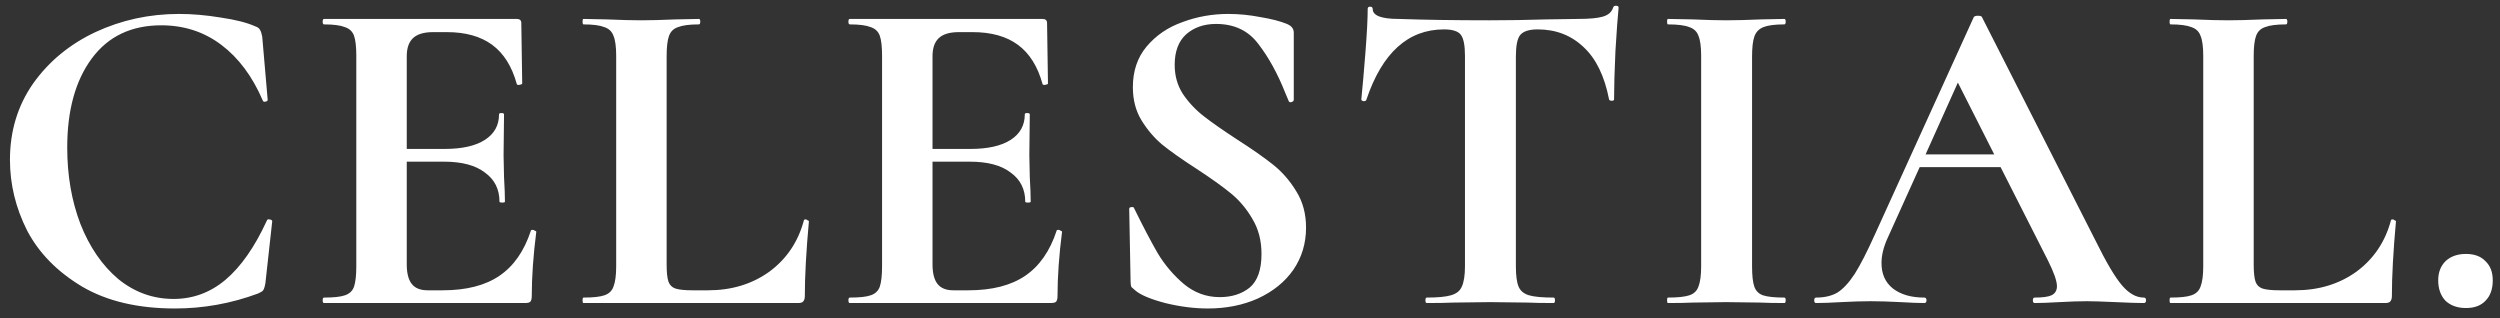 <svg xmlns="http://www.w3.org/2000/svg" width="165" height="21" fill="none" viewBox="0 0 165 21"><rect x="0" y="0" width="165" height="21" fill="#333333" stroke="none"/><path fill="#fff" d="M11.817 0.92C12.697 0.92 13.617 1 14.577 1.16C15.537 1.3 16.287 1.49 16.827 1.73C17.007 1.79 17.117 1.87 17.157 1.97C17.217 2.05 17.267 2.2 17.307 2.42L17.667 6.59C17.667 6.65 17.617 6.69 17.517 6.71C17.417 6.73 17.357 6.7 17.337 6.62C16.657 5.04 15.747 3.82 14.607 2.96C13.467 2.1 12.147 1.67 10.647 1.67C8.667 1.67 7.137 2.4 6.057 3.86C4.977 5.32 4.437 7.28 4.437 9.74C4.437 11.58 4.727 13.26 5.307 14.78C5.907 16.3 6.737 17.51 7.797 18.41C8.877 19.29 10.097 19.73 11.457 19.73C12.737 19.73 13.877 19.31 14.877 18.47C15.897 17.61 16.807 16.31 17.607 14.57C17.627 14.49 17.687 14.46 17.787 14.48C17.907 14.5 17.967 14.54 17.967 14.6L17.517 18.68C17.477 18.92 17.427 19.08 17.367 19.16C17.327 19.22 17.217 19.29 17.037 19.37C15.257 20.03 13.427 20.36 11.547 20.36C9.107 20.36 7.067 19.88 5.427 18.92C3.787 17.94 2.577 16.71 1.797 15.23C1.037 13.73 0.657 12.17 0.657 10.55C0.657 8.65 1.167 6.97 2.187 5.51C3.227 4.05 4.597 2.92 6.297 2.12C8.017 1.32 9.857 0.92 11.817 0.92ZM35.036 15.23C35.036 15.19 35.076 15.17 35.156 15.17C35.216 15.17 35.266 15.19 35.306 15.23C35.366 15.25 35.396 15.27 35.396 15.29C35.196 16.85 35.096 18.27 35.096 19.55C35.096 19.71 35.066 19.83 35.006 19.91C34.946 19.97 34.826 20 34.646 20H21.386C21.326 20 21.296 19.94 21.296 19.82C21.296 19.7 21.326 19.64 21.386 19.64C22.026 19.64 22.486 19.59 22.766 19.49C23.066 19.39 23.266 19.2 23.366 18.92C23.466 18.62 23.516 18.17 23.516 17.57V3.68C23.516 3.08 23.466 2.64 23.366 2.36C23.266 2.08 23.066 1.89 22.766 1.79C22.466 1.67 22.006 1.61 21.386 1.61C21.326 1.61 21.296 1.55 21.296 1.43C21.296 1.31 21.326 1.25 21.386 1.25H34.106C34.306 1.25 34.406 1.34 34.406 1.52L34.466 5.51C34.466 5.55 34.406 5.58 34.286 5.6C34.186 5.62 34.126 5.6 34.106 5.54C33.786 4.38 33.246 3.52 32.486 2.96C31.726 2.4 30.726 2.12 29.486 2.12H28.586C27.986 2.12 27.546 2.25 27.266 2.51C26.986 2.77 26.846 3.17 26.846 3.71V9.83H29.336C30.496 9.83 31.386 9.63 32.006 9.23C32.626 8.83 32.936 8.27 32.936 7.55C32.936 7.49 32.986 7.46 33.086 7.46C33.206 7.46 33.266 7.49 33.266 7.55L33.236 10.25L33.266 11.69C33.306 12.37 33.326 12.91 33.326 13.31C33.326 13.35 33.266 13.37 33.146 13.37C33.026 13.37 32.966 13.35 32.966 13.31C32.966 12.49 32.646 11.85 32.006 11.39C31.386 10.91 30.486 10.67 29.306 10.67H26.846V17.45C26.846 18.03 26.956 18.46 27.176 18.74C27.396 19.02 27.746 19.16 28.226 19.16H29.216C30.776 19.16 32.026 18.84 32.966 18.2C33.906 17.56 34.596 16.57 35.036 15.23ZM43.998 17.45C43.998 17.97 44.038 18.35 44.118 18.59C44.198 18.81 44.348 18.96 44.568 19.04C44.808 19.12 45.188 19.16 45.708 19.16H46.728C48.288 19.16 49.638 18.75 50.778 17.93C51.918 17.09 52.678 15.96 53.058 14.54C53.058 14.5 53.098 14.48 53.178 14.48C53.218 14.48 53.258 14.5 53.298 14.54C53.358 14.56 53.388 14.58 53.388 14.6C53.208 16.58 53.118 18.23 53.118 19.55C53.118 19.71 53.078 19.83 52.998 19.91C52.938 19.97 52.828 20 52.668 20H38.508C38.468 20 38.448 19.94 38.448 19.82C38.448 19.7 38.468 19.64 38.508 19.64C39.148 19.64 39.608 19.59 39.888 19.49C40.188 19.39 40.388 19.2 40.488 18.92C40.608 18.62 40.668 18.17 40.668 17.57V3.68C40.668 3.08 40.608 2.64 40.488 2.36C40.388 2.08 40.188 1.89 39.888 1.79C39.588 1.67 39.128 1.61 38.508 1.61C38.468 1.61 38.448 1.55 38.448 1.43C38.448 1.31 38.468 1.25 38.508 1.25L40.038 1.28C40.958 1.32 41.718 1.34 42.318 1.34C42.918 1.34 43.678 1.32 44.598 1.28L46.128 1.25C46.188 1.25 46.218 1.31 46.218 1.43C46.218 1.55 46.188 1.61 46.128 1.61C45.508 1.61 45.048 1.67 44.748 1.79C44.448 1.89 44.248 2.09 44.148 2.39C44.048 2.67 43.998 3.11 43.998 3.71V17.45ZM69.736 15.23C69.736 15.19 69.776 15.17 69.856 15.17C69.916 15.17 69.966 15.19 70.006 15.23C70.066 15.25 70.096 15.27 70.096 15.29C69.896 16.85 69.796 18.27 69.796 19.55C69.796 19.71 69.766 19.83 69.706 19.91C69.646 19.97 69.526 20 69.346 20H56.086C56.026 20 55.996 19.94 55.996 19.82C55.996 19.7 56.026 19.64 56.086 19.64C56.726 19.64 57.186 19.59 57.466 19.49C57.766 19.39 57.966 19.2 58.066 18.92C58.166 18.62 58.216 18.17 58.216 17.57V3.68C58.216 3.08 58.166 2.64 58.066 2.36C57.966 2.08 57.766 1.89 57.466 1.79C57.166 1.67 56.706 1.61 56.086 1.61C56.026 1.61 55.996 1.55 55.996 1.43C55.996 1.31 56.026 1.25 56.086 1.25H68.806C69.006 1.25 69.106 1.34 69.106 1.52L69.166 5.51C69.166 5.55 69.106 5.58 68.986 5.6C68.886 5.62 68.826 5.6 68.806 5.54C68.486 4.38 67.946 3.52 67.186 2.96C66.426 2.4 65.426 2.12 64.186 2.12H63.286C62.686 2.12 62.246 2.25 61.966 2.51C61.686 2.77 61.546 3.17 61.546 3.71V9.83H64.036C65.196 9.83 66.086 9.63 66.706 9.23C67.326 8.83 67.636 8.27 67.636 7.55C67.636 7.49 67.686 7.46 67.786 7.46C67.906 7.46 67.966 7.49 67.966 7.55L67.936 10.25L67.966 11.69C68.006 12.37 68.026 12.91 68.026 13.31C68.026 13.35 67.966 13.37 67.846 13.37C67.726 13.37 67.666 13.35 67.666 13.31C67.666 12.49 67.346 11.85 66.706 11.39C66.086 10.91 65.186 10.67 64.006 10.67H61.546V17.45C61.546 18.03 61.656 18.46 61.876 18.74C62.096 19.02 62.446 19.16 62.926 19.16H63.916C65.476 19.16 66.726 18.84 67.666 18.2C68.606 17.56 69.296 16.57 69.736 15.23ZM77.529 4.28C77.529 5 77.709 5.64 78.069 6.2C78.449 6.76 78.909 7.25 79.449 7.67C79.989 8.09 80.719 8.6 81.639 9.2C82.639 9.84 83.439 10.4 84.039 10.88C84.639 11.36 85.149 11.95 85.569 12.65C85.989 13.33 86.199 14.12 86.199 15.02C86.199 16.06 85.919 16.99 85.359 17.81C84.799 18.61 84.019 19.24 83.019 19.7C82.039 20.14 80.939 20.36 79.719 20.36C78.819 20.36 77.879 20.24 76.899 20C75.919 19.74 75.259 19.46 74.919 19.16C74.819 19.08 74.739 19.01 74.679 18.95C74.639 18.87 74.619 18.75 74.619 18.59L74.529 13.82V13.79C74.529 13.71 74.579 13.67 74.679 13.67C74.779 13.65 74.839 13.68 74.859 13.76C75.459 14.98 75.979 15.97 76.419 16.73C76.879 17.49 77.449 18.16 78.129 18.74C78.829 19.32 79.619 19.61 80.499 19.61C81.299 19.61 81.959 19.4 82.479 18.98C82.999 18.54 83.259 17.8 83.259 16.76C83.259 15.88 83.059 15.11 82.659 14.45C82.279 13.79 81.809 13.23 81.249 12.77C80.689 12.31 79.919 11.76 78.939 11.12C77.979 10.5 77.229 9.97 76.689 9.53C76.169 9.09 75.719 8.56 75.339 7.94C74.959 7.32 74.769 6.59 74.769 5.75C74.769 4.69 75.069 3.8 75.669 3.08C76.289 2.34 77.079 1.8 78.039 1.46C78.999 1.1 80.009 0.92 81.069 0.92C81.769 0.92 82.479 0.99 83.199 1.13C83.919 1.25 84.499 1.4 84.939 1.58C85.119 1.66 85.239 1.75 85.299 1.85C85.359 1.93 85.389 2.04 85.389 2.18V6.59C85.389 6.65 85.339 6.7 85.239 6.74C85.139 6.76 85.079 6.74 85.059 6.68L84.819 6.11C84.319 4.85 83.729 3.78 83.049 2.9C82.389 2.02 81.459 1.58 80.259 1.58C79.459 1.58 78.799 1.81 78.279 2.27C77.779 2.73 77.529 3.4 77.529 4.28ZM95.308 1.94C92.928 1.94 91.218 3.49 90.178 6.59C90.158 6.65 90.098 6.68 89.998 6.68C89.898 6.66 89.848 6.62 89.848 6.56C89.928 5.76 90.018 4.73 90.118 3.47C90.218 2.19 90.268 1.23 90.268 0.59C90.268 0.49 90.318 0.44 90.418 0.44C90.538 0.44 90.598 0.49 90.598 0.59C90.598 1.03 91.168 1.25 92.308 1.25C94.028 1.31 96.038 1.34 98.338 1.34C99.518 1.34 100.768 1.32 102.088 1.28L104.128 1.25C104.888 1.25 105.438 1.2 105.778 1.1C106.138 1 106.368 0.8 106.468 0.5C106.488 0.42 106.548 0.38 106.648 0.38C106.768 0.38 106.828 0.42 106.828 0.5C106.768 1.1 106.698 2.06 106.618 3.38C106.558 4.7 106.528 5.76 106.528 6.56C106.528 6.62 106.478 6.65 106.378 6.65C106.278 6.65 106.218 6.62 106.198 6.56C105.898 5.02 105.338 3.87 104.518 3.11C103.698 2.33 102.688 1.94 101.488 1.94C100.908 1.94 100.518 2.07 100.318 2.33C100.138 2.57 100.048 3.04 100.048 3.74V17.57C100.048 18.19 100.108 18.64 100.228 18.92C100.348 19.2 100.578 19.39 100.918 19.49C101.258 19.59 101.798 19.64 102.538 19.64C102.598 19.64 102.628 19.7 102.628 19.82C102.628 19.94 102.598 20 102.538 20C101.818 20 101.248 19.99 100.828 19.97L98.338 19.94L95.908 19.97C95.488 19.99 94.908 20 94.168 20C94.108 20 94.078 19.94 94.078 19.82C94.078 19.7 94.108 19.64 94.168 19.64C94.888 19.64 95.418 19.59 95.758 19.49C96.118 19.39 96.358 19.2 96.478 18.92C96.618 18.62 96.688 18.17 96.688 17.57V3.68C96.688 3 96.598 2.54 96.418 2.3C96.238 2.06 95.868 1.94 95.308 1.94ZM115.636 17.57C115.636 18.19 115.686 18.64 115.786 18.92C115.886 19.2 116.076 19.39 116.356 19.49C116.656 19.59 117.126 19.64 117.766 19.64C117.826 19.64 117.856 19.7 117.856 19.82C117.856 19.94 117.826 20 117.766 20C117.106 20 116.586 19.99 116.206 19.97L113.926 19.94L111.706 19.97C111.306 19.99 110.766 20 110.086 20C110.046 20 110.026 19.94 110.026 19.82C110.026 19.7 110.046 19.64 110.086 19.64C110.726 19.64 111.196 19.59 111.496 19.49C111.796 19.39 111.996 19.2 112.096 18.92C112.216 18.62 112.276 18.17 112.276 17.57V3.68C112.276 3.08 112.216 2.64 112.096 2.36C111.996 2.08 111.796 1.89 111.496 1.79C111.196 1.67 110.726 1.61 110.086 1.61C110.046 1.61 110.026 1.55 110.026 1.43C110.026 1.31 110.046 1.25 110.086 1.25L111.706 1.28C112.626 1.32 113.366 1.34 113.926 1.34C114.546 1.34 115.316 1.32 116.236 1.28L117.766 1.25C117.826 1.25 117.856 1.31 117.856 1.43C117.856 1.55 117.826 1.61 117.766 1.61C117.146 1.61 116.686 1.67 116.386 1.79C116.086 1.91 115.886 2.12 115.786 2.42C115.686 2.7 115.636 3.14 115.636 3.74V17.57ZM141.489 19.64C141.589 19.64 141.639 19.7 141.639 19.82C141.639 19.94 141.589 20 141.489 20C141.089 20 140.469 19.98 139.629 19.94C138.749 19.9 138.119 19.88 137.739 19.88C137.239 19.88 136.629 19.9 135.909 19.94C135.229 19.98 134.689 20 134.289 20C134.209 20 134.169 19.94 134.169 19.82C134.169 19.7 134.209 19.64 134.289 19.64C134.809 19.64 135.179 19.59 135.399 19.49C135.639 19.37 135.759 19.17 135.759 18.89C135.759 18.55 135.559 17.98 135.159 17.18L132.039 11.03H126.699L124.569 15.74C124.309 16.32 124.179 16.86 124.179 17.36C124.179 18.08 124.429 18.64 124.929 19.04C125.449 19.44 126.139 19.64 126.999 19.64C127.099 19.64 127.149 19.7 127.149 19.82C127.149 19.94 127.099 20 126.999 20C126.639 20 126.119 19.98 125.439 19.94C124.679 19.9 124.019 19.88 123.459 19.88C122.919 19.88 122.269 19.9 121.509 19.94C120.829 19.98 120.279 20 119.859 20C119.779 20 119.739 19.94 119.739 19.82C119.739 19.7 119.779 19.64 119.859 19.64C120.419 19.64 120.889 19.53 121.269 19.31C121.649 19.07 122.029 18.66 122.409 18.08C122.789 17.48 123.239 16.6 123.759 15.44L130.269 1.13C130.309 1.07 130.399 1.04 130.539 1.04C130.699 1.04 130.789 1.07 130.809 1.13L138.309 15.89C139.009 17.31 139.589 18.29 140.049 18.83C140.509 19.37 140.989 19.64 141.489 19.64ZM127.089 10.19H131.619L129.219 5.45L127.089 10.19ZM148.744 17.45C148.744 17.97 148.784 18.35 148.864 18.59C148.944 18.81 149.094 18.96 149.314 19.04C149.554 19.12 149.934 19.16 150.454 19.16H151.474C153.034 19.16 154.384 18.75 155.524 17.93C156.664 17.09 157.424 15.96 157.804 14.54C157.804 14.5 157.844 14.48 157.924 14.48C157.964 14.48 158.004 14.5 158.044 14.54C158.104 14.56 158.134 14.58 158.134 14.6C157.954 16.58 157.864 18.23 157.864 19.55C157.864 19.71 157.824 19.83 157.744 19.91C157.684 19.97 157.574 20 157.414 20H143.254C143.214 20 143.194 19.94 143.194 19.82C143.194 19.7 143.214 19.64 143.254 19.64C143.894 19.64 144.354 19.59 144.634 19.49C144.934 19.39 145.134 19.2 145.234 18.92C145.354 18.62 145.414 18.17 145.414 17.57V3.68C145.414 3.08 145.354 2.64 145.234 2.36C145.134 2.08 144.934 1.89 144.634 1.79C144.334 1.67 143.874 1.61 143.254 1.61C143.214 1.61 143.194 1.55 143.194 1.43C143.194 1.31 143.214 1.25 143.254 1.25L144.784 1.28C145.704 1.32 146.464 1.34 147.064 1.34C147.664 1.34 148.424 1.32 149.344 1.28L150.874 1.25C150.934 1.25 150.964 1.31 150.964 1.43C150.964 1.55 150.934 1.61 150.874 1.61C150.254 1.61 149.794 1.67 149.494 1.79C149.194 1.89 148.994 2.09 148.894 2.39C148.794 2.67 148.744 3.11 148.744 3.71V17.45ZM162.752 20.33C162.192 20.33 161.742 20.17 161.402 19.85C161.082 19.51 160.922 19.06 160.922 18.5C160.922 17.98 161.082 17.56 161.402 17.24C161.742 16.92 162.192 16.76 162.752 16.76C163.312 16.76 163.742 16.92 164.042 17.24C164.362 17.54 164.522 17.96 164.522 18.5C164.522 19.08 164.362 19.53 164.042 19.85C163.742 20.17 163.312 20.33 162.752 20.33Z"/></svg>